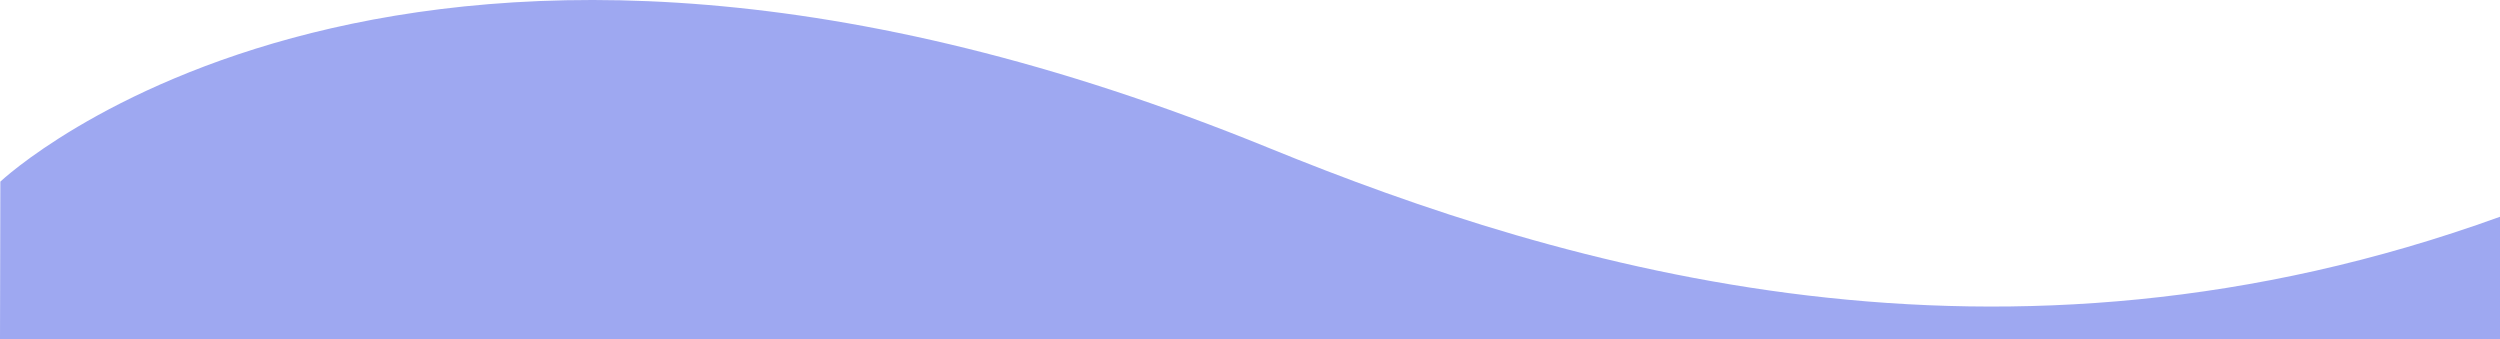 <svg xmlns="http://www.w3.org/2000/svg" viewBox="0 0 1920.27 260.5"><defs><style>.cls-1{fill:#9ea8f1;}</style></defs><title>footer_2</title><g id="Layer_2" data-name="Layer 2"><g id="Layer_1-2" data-name="Layer 1"><path class="cls-1" d="M1920.27,260.5v-94c-384,139-718,40-946-53-661.3-269.75-974,26-974,26L0,260.5Z"/></g></g></svg>